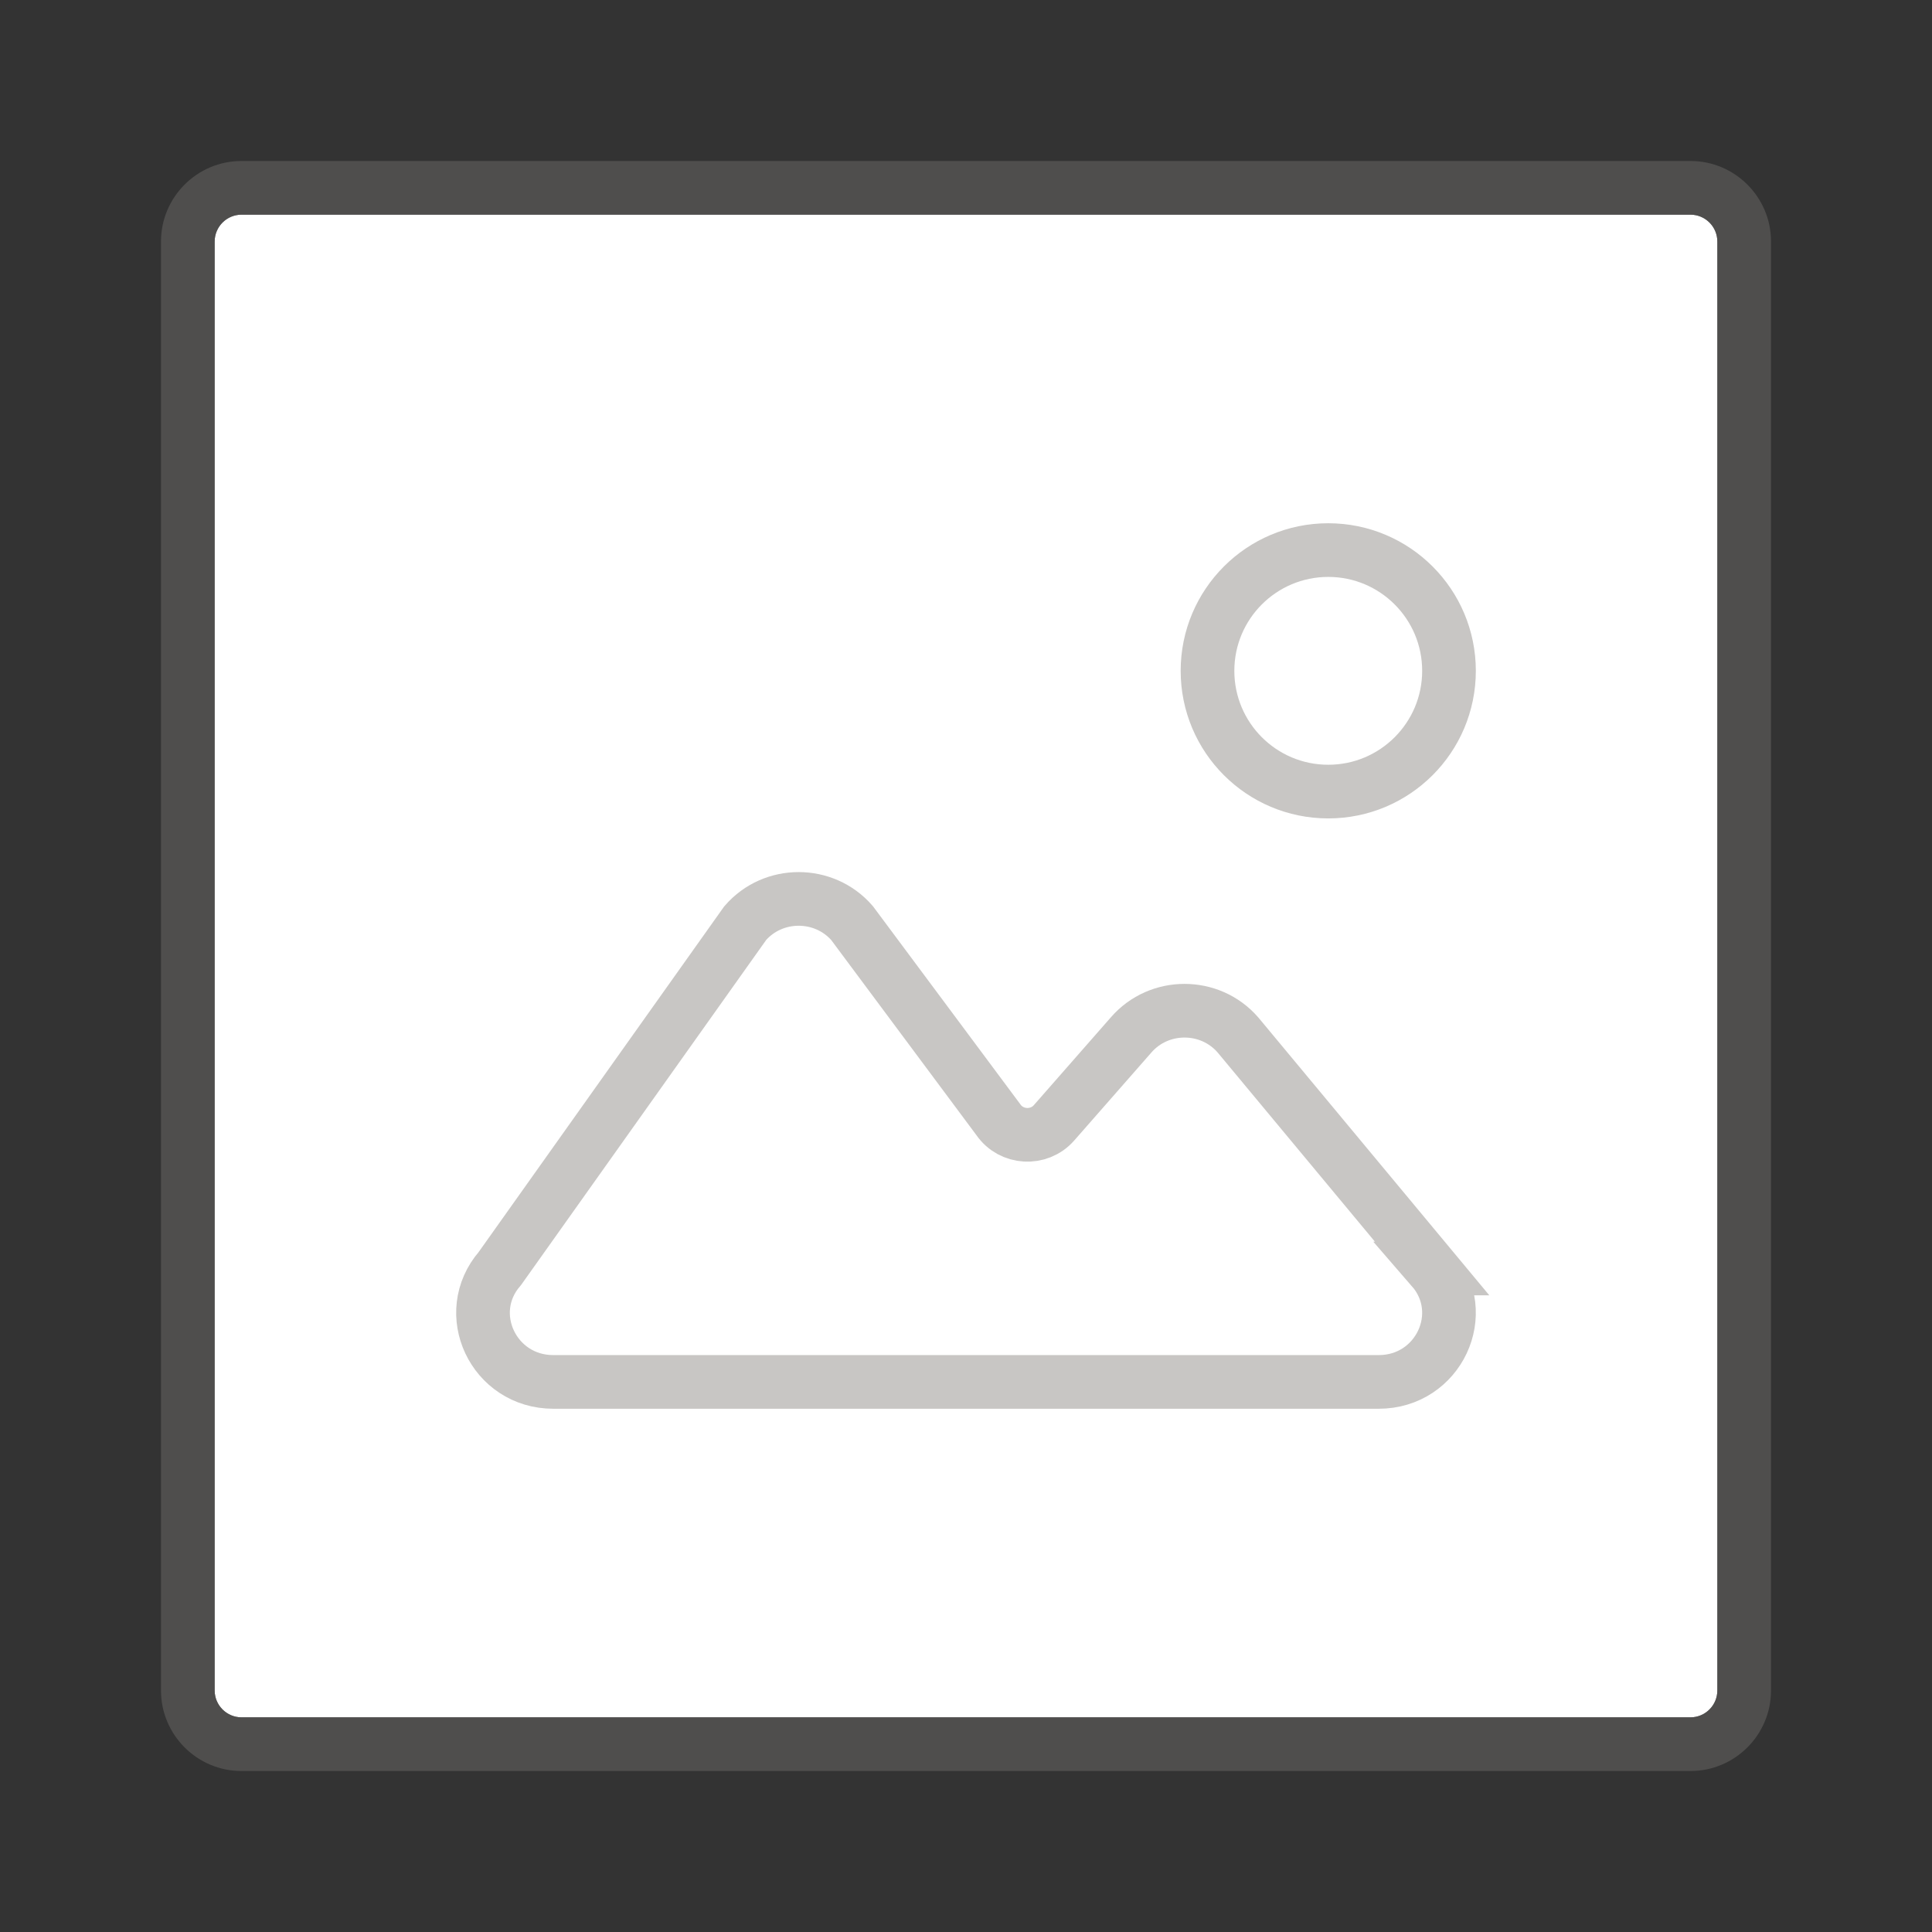 <svg xmlns="http://www.w3.org/2000/svg" viewBox="0 0 144 144"><rect x="0" y="0" width="144" height="144" fill="#333333" stroke="none"/><path fill="#FFF" d="M18 128h108c1.103 0 2-.897 2-2V18c0-1.103-.897-2-2-2H18c-1.103 0-2 .897-2 2v108c0 1.103.898 2 2 2z"/><path opacity=".64" fill="#605E5C" d="M126 132H18c-3.309 0-6-2.692-6-6V18c0-3.308 2.691-6 6-6h108c3.309 0 6 2.692 6 6v108c0 3.308-2.691 6-6 6zM18 16c-1.103 0-2 .897-2 2v108c0 1.103.897 2 2 2h108c1.103 0 2-.897 2-2V18c0-1.103-.897-2-2-2H18z"/><circle fill="none" stroke="#C8C6C4" stroke-width="4" stroke-miterlimit="10" cx="99" cy="50" r="9"/><path fill="none" stroke="#C8C6C4" stroke-width="4" stroke-miterlimit="10" d="M106.742 94.547l-14.474-17.41c-2.087-2.405-5.874-2.405-7.961 0L78.56 83.69c-1.127 1.285-3.191 1.164-4.154-.242L63.508 68.803c-2.088-2.404-5.874-2.404-7.962 0L37.258 94.547C34.367 97.877 36.78 103 41.24 103H102.761c4.46 0 6.872-5.123 3.98-8.453z"/></svg>